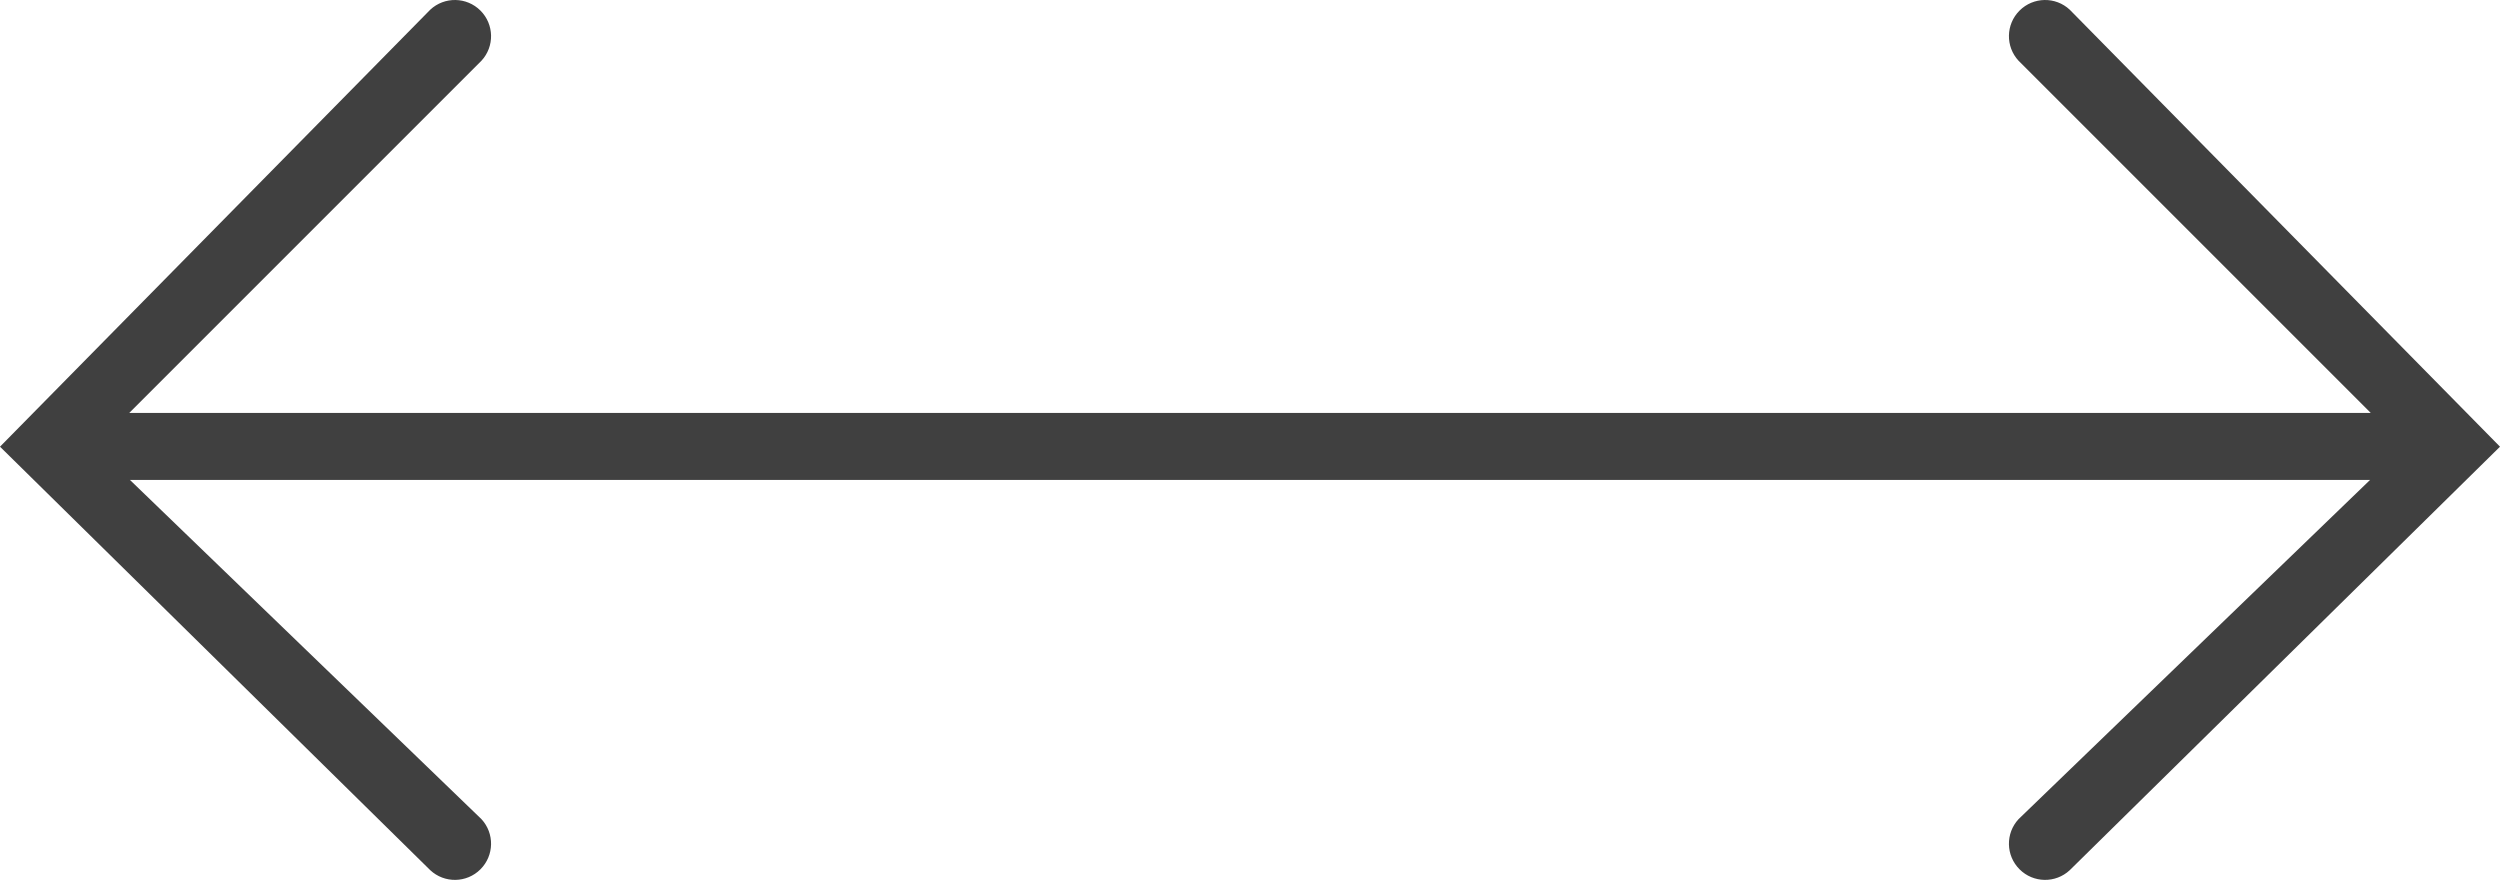 <?xml version="1.0" encoding="UTF-8"?>
<svg width="112px" height="40px" viewBox="0 0 112 40" version="1.1" xmlns="http://www.w3.org/2000/svg" xmlns:xlink="http://www.w3.org/1999/xlink">
    <!-- Generator: Sketch 52.2 (67145) - http://www.bohemiancoding.com/sketch -->
    <title>arrow_both_h</title>
    <desc>Created with Sketch.</desc>
    <g id="arrow_both_h" stroke="none" stroke-width="1" fill="none" fill-rule="evenodd" opacity="0.75">
        <path d="M106.18,21.5 L5.82,21.5 L21.565,36.694 C22.16,37.332 22.142,38.327 21.525,38.944 C20.908,39.562 19.913,39.579 19.275,38.984 L0,20.012 L19.275,0.435 C19.913,-0.16 20.908,-0.142 21.525,0.475 C22.142,1.092 22.16,2.087 21.565,2.725 L5.79,18.5 L106.21,18.5 L90.435,2.725 C89.84,2.087 89.858,1.092 90.475,0.475 C91.092,-0.142 92.087,-0.16 92.725,0.435 L112,20.012 L92.725,38.984 C92.087,39.579 91.092,39.562 90.475,38.944 C89.858,38.327 89.84,37.332 90.435,36.694 L106.18,21.5 Z" id="Path" fill="#000000"></path>
    </g>
</svg>